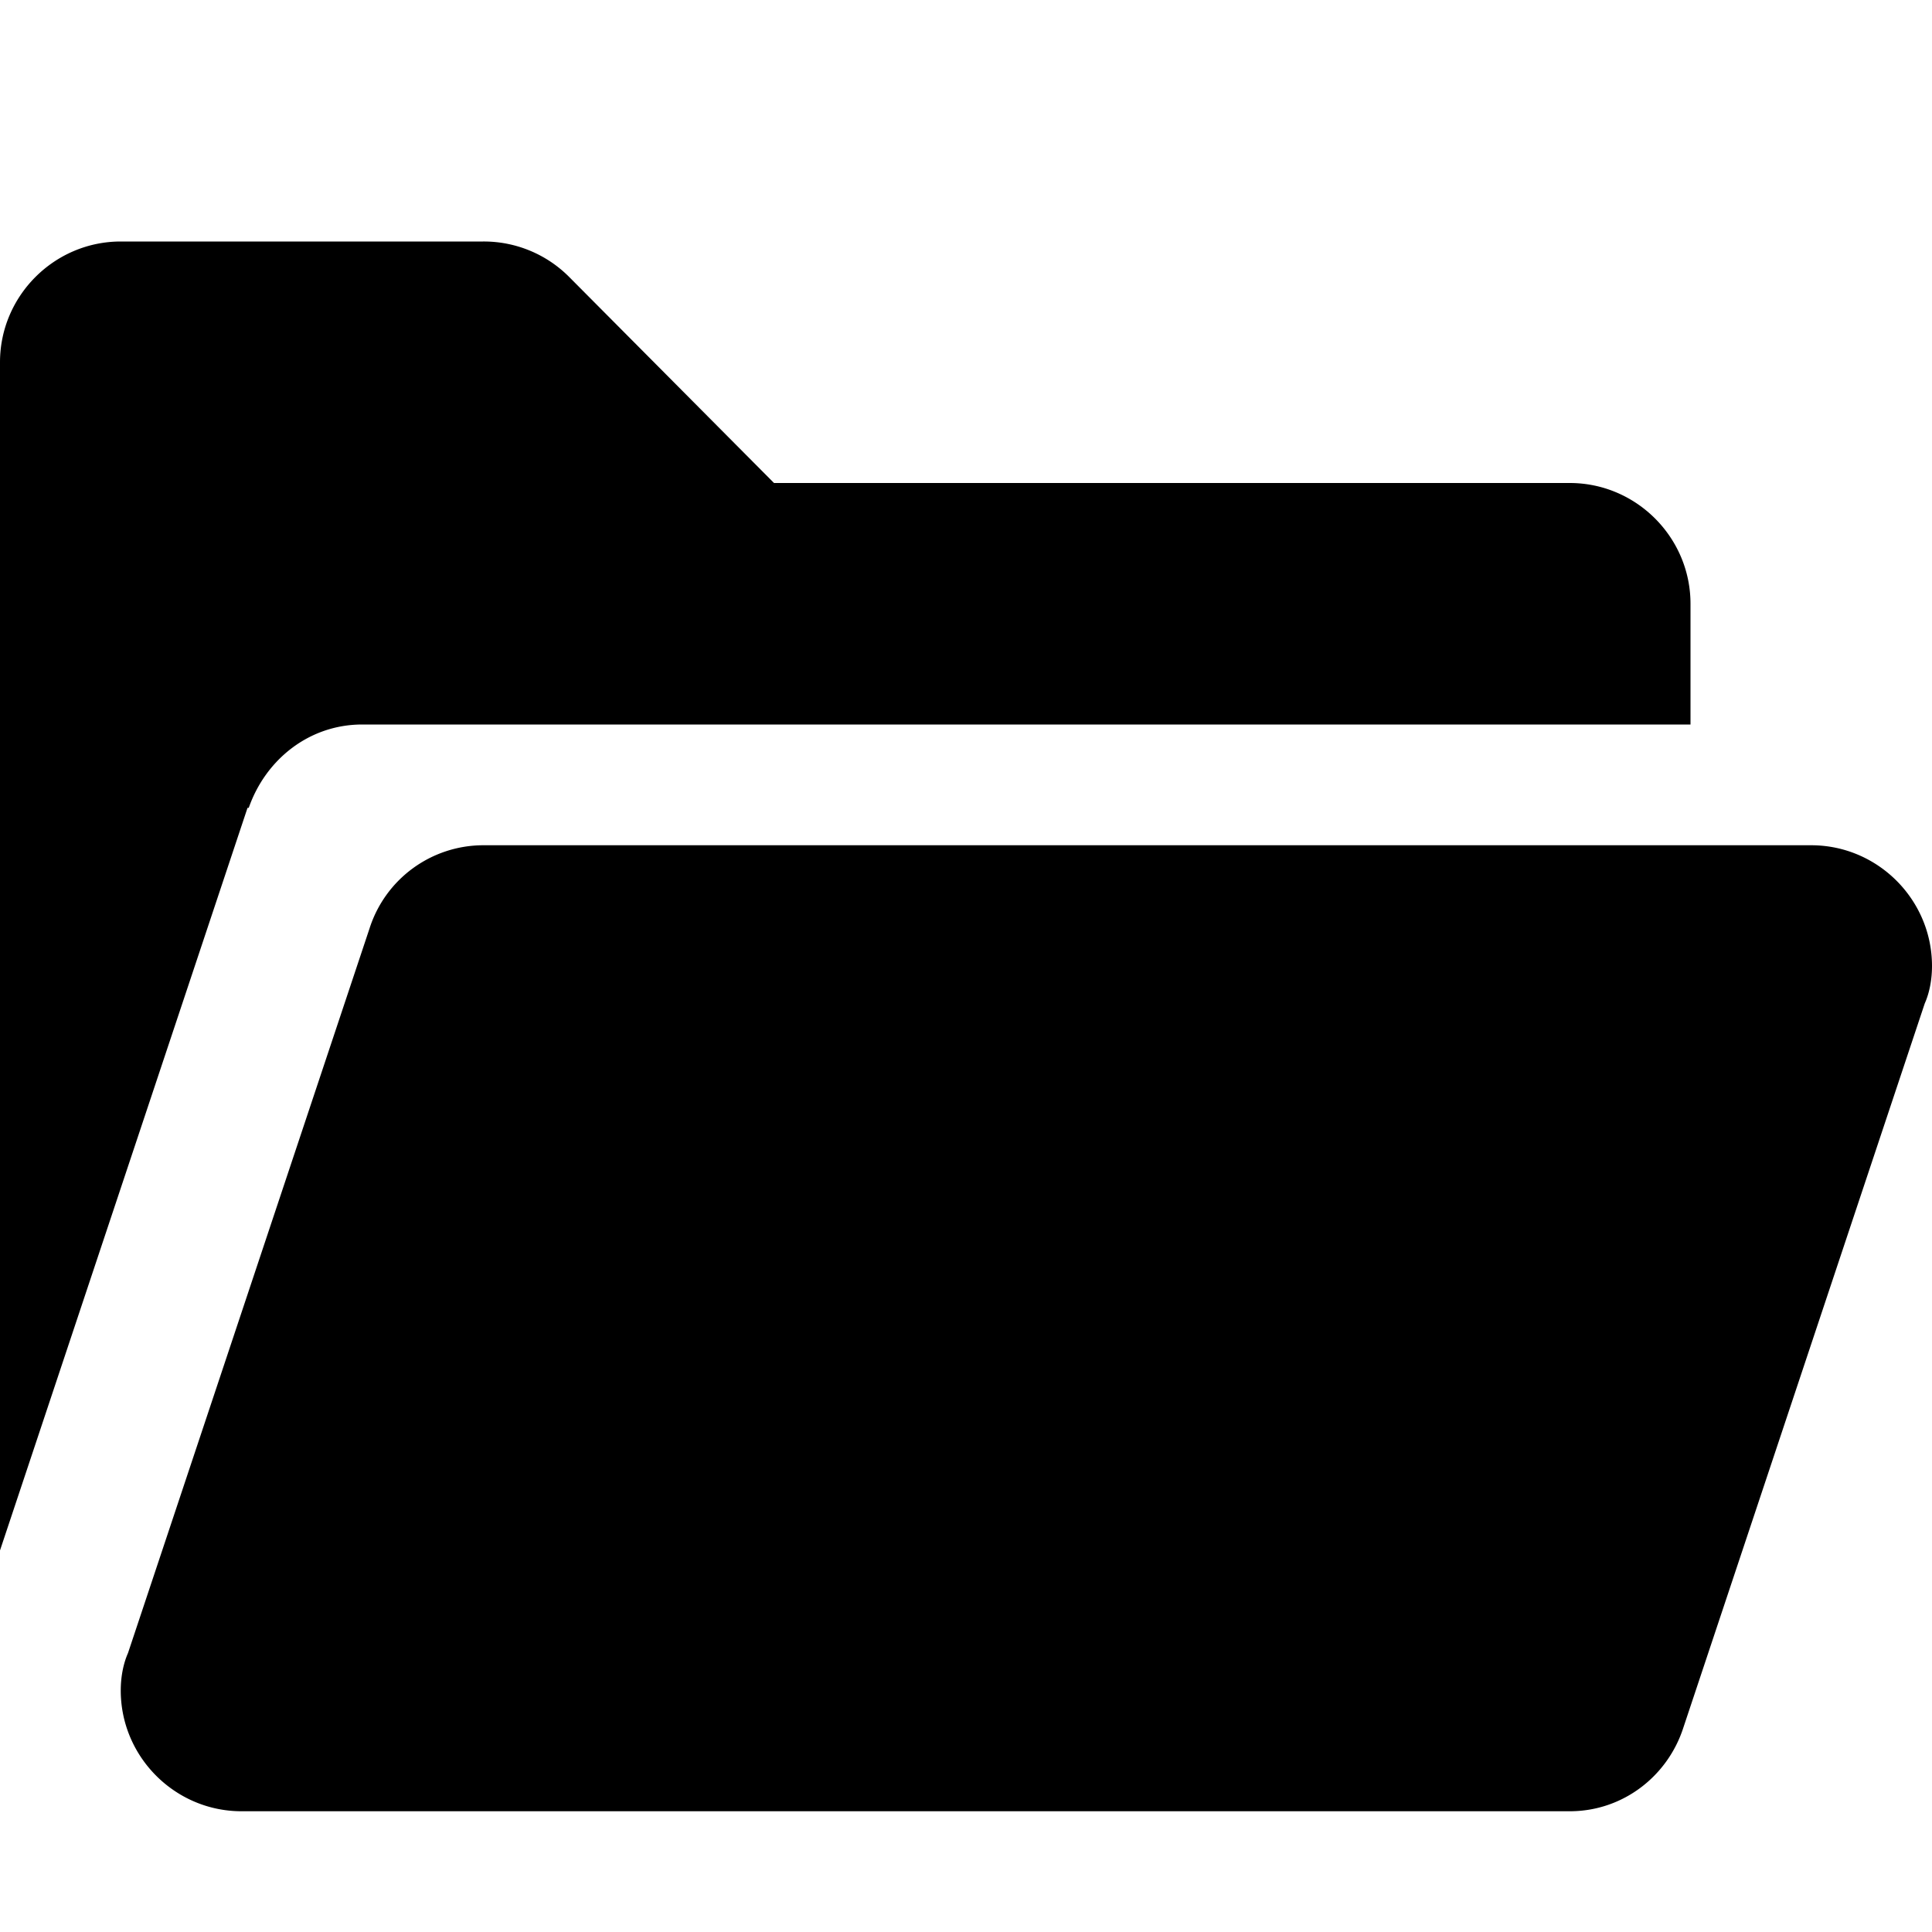 <svg xmlns="http://www.w3.org/2000/svg" viewBox="0 0 16 16">
    <path fill-rule="evenodd" clip-rule="evenodd" d="M2.06 6.69c.14-.4.5-.69.94-.69h11V5c0-.55-.45-1-1-1H6.41l-1.7-1.71A.997.997 0 004 2H1c-.55 0-1 .45-1 1v9.84l2.05-6.15h.01zM16 8c0-.55-.45-1-1-1H4a.99.99 0 00-.94.69l-2 6c-.04.09-.06.2-.06.31 0 .55.45 1 1 1h11c.44 0 .81-.29.94-.69l2-6c.04-.09.06-.2.06-.31z"/>
</svg>
